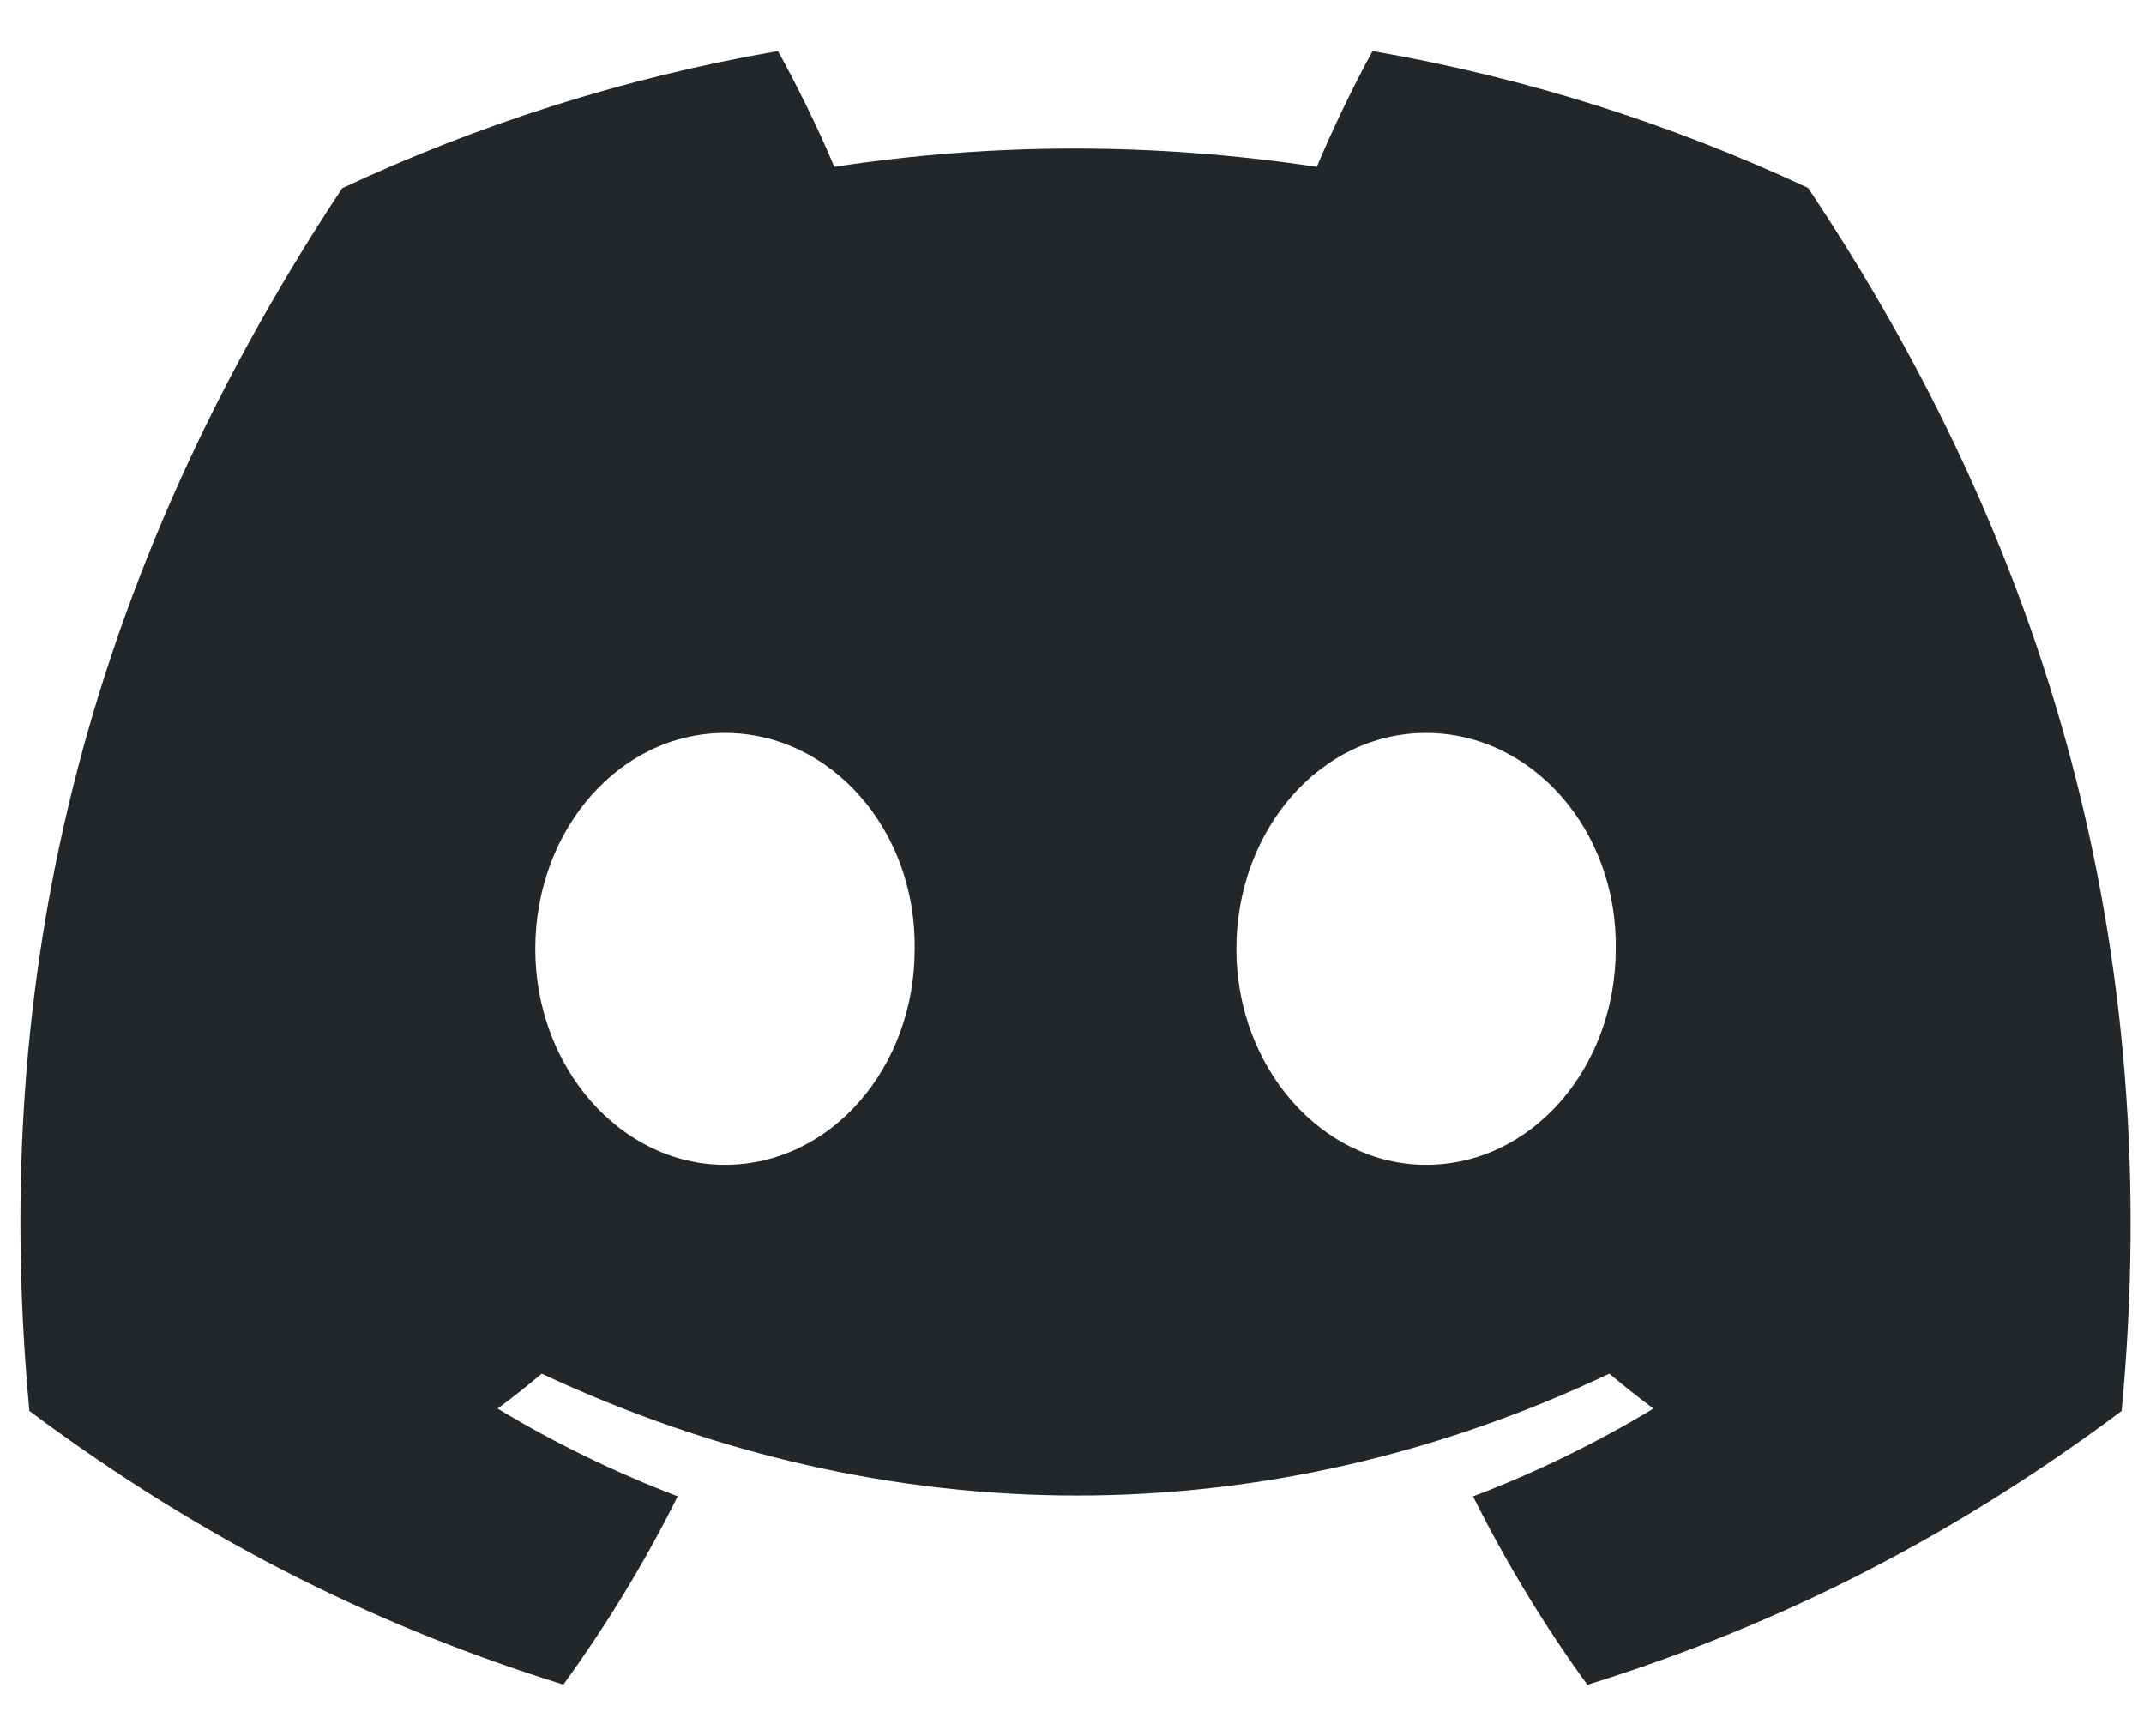 <svg width="21" height="17" viewBox="0 0 21 17" fill="none" xmlns="http://www.w3.org/2000/svg">
<path d="M17.709 1.84C16.371 1.214 14.94 0.759 13.444 0.5C13.261 0.832 13.046 1.279 12.898 1.634C11.308 1.395 9.733 1.395 8.172 1.634C8.024 1.279 7.805 0.832 7.62 0.5C6.122 0.759 4.69 1.216 3.352 1.843C0.654 5.921 -0.078 9.898 0.288 13.818C2.078 15.155 3.812 15.967 5.518 16.498C5.939 15.919 6.314 15.303 6.638 14.654C6.022 14.419 5.431 14.131 4.874 13.795C5.022 13.686 5.166 13.571 5.306 13.453C8.707 15.044 12.402 15.044 15.763 13.453C15.904 13.571 16.049 13.686 16.195 13.795C15.636 14.132 15.044 14.421 14.428 14.655C14.752 15.303 15.126 15.921 15.548 16.5C17.255 15.969 18.991 15.157 20.781 13.818C21.21 9.274 20.048 5.334 17.709 1.84ZM7.101 11.408C6.08 11.408 5.243 10.454 5.243 9.294C5.243 8.133 6.062 7.178 7.101 7.178C8.14 7.178 8.977 8.131 8.959 9.294C8.961 10.454 8.14 11.408 7.101 11.408ZM13.968 11.408C12.947 11.408 12.11 10.454 12.11 9.294C12.11 8.133 12.929 7.178 13.968 7.178C15.007 7.178 15.844 8.131 15.826 9.294C15.826 10.454 15.007 11.408 13.968 11.408Z" fill="#23272A"/>
</svg>

